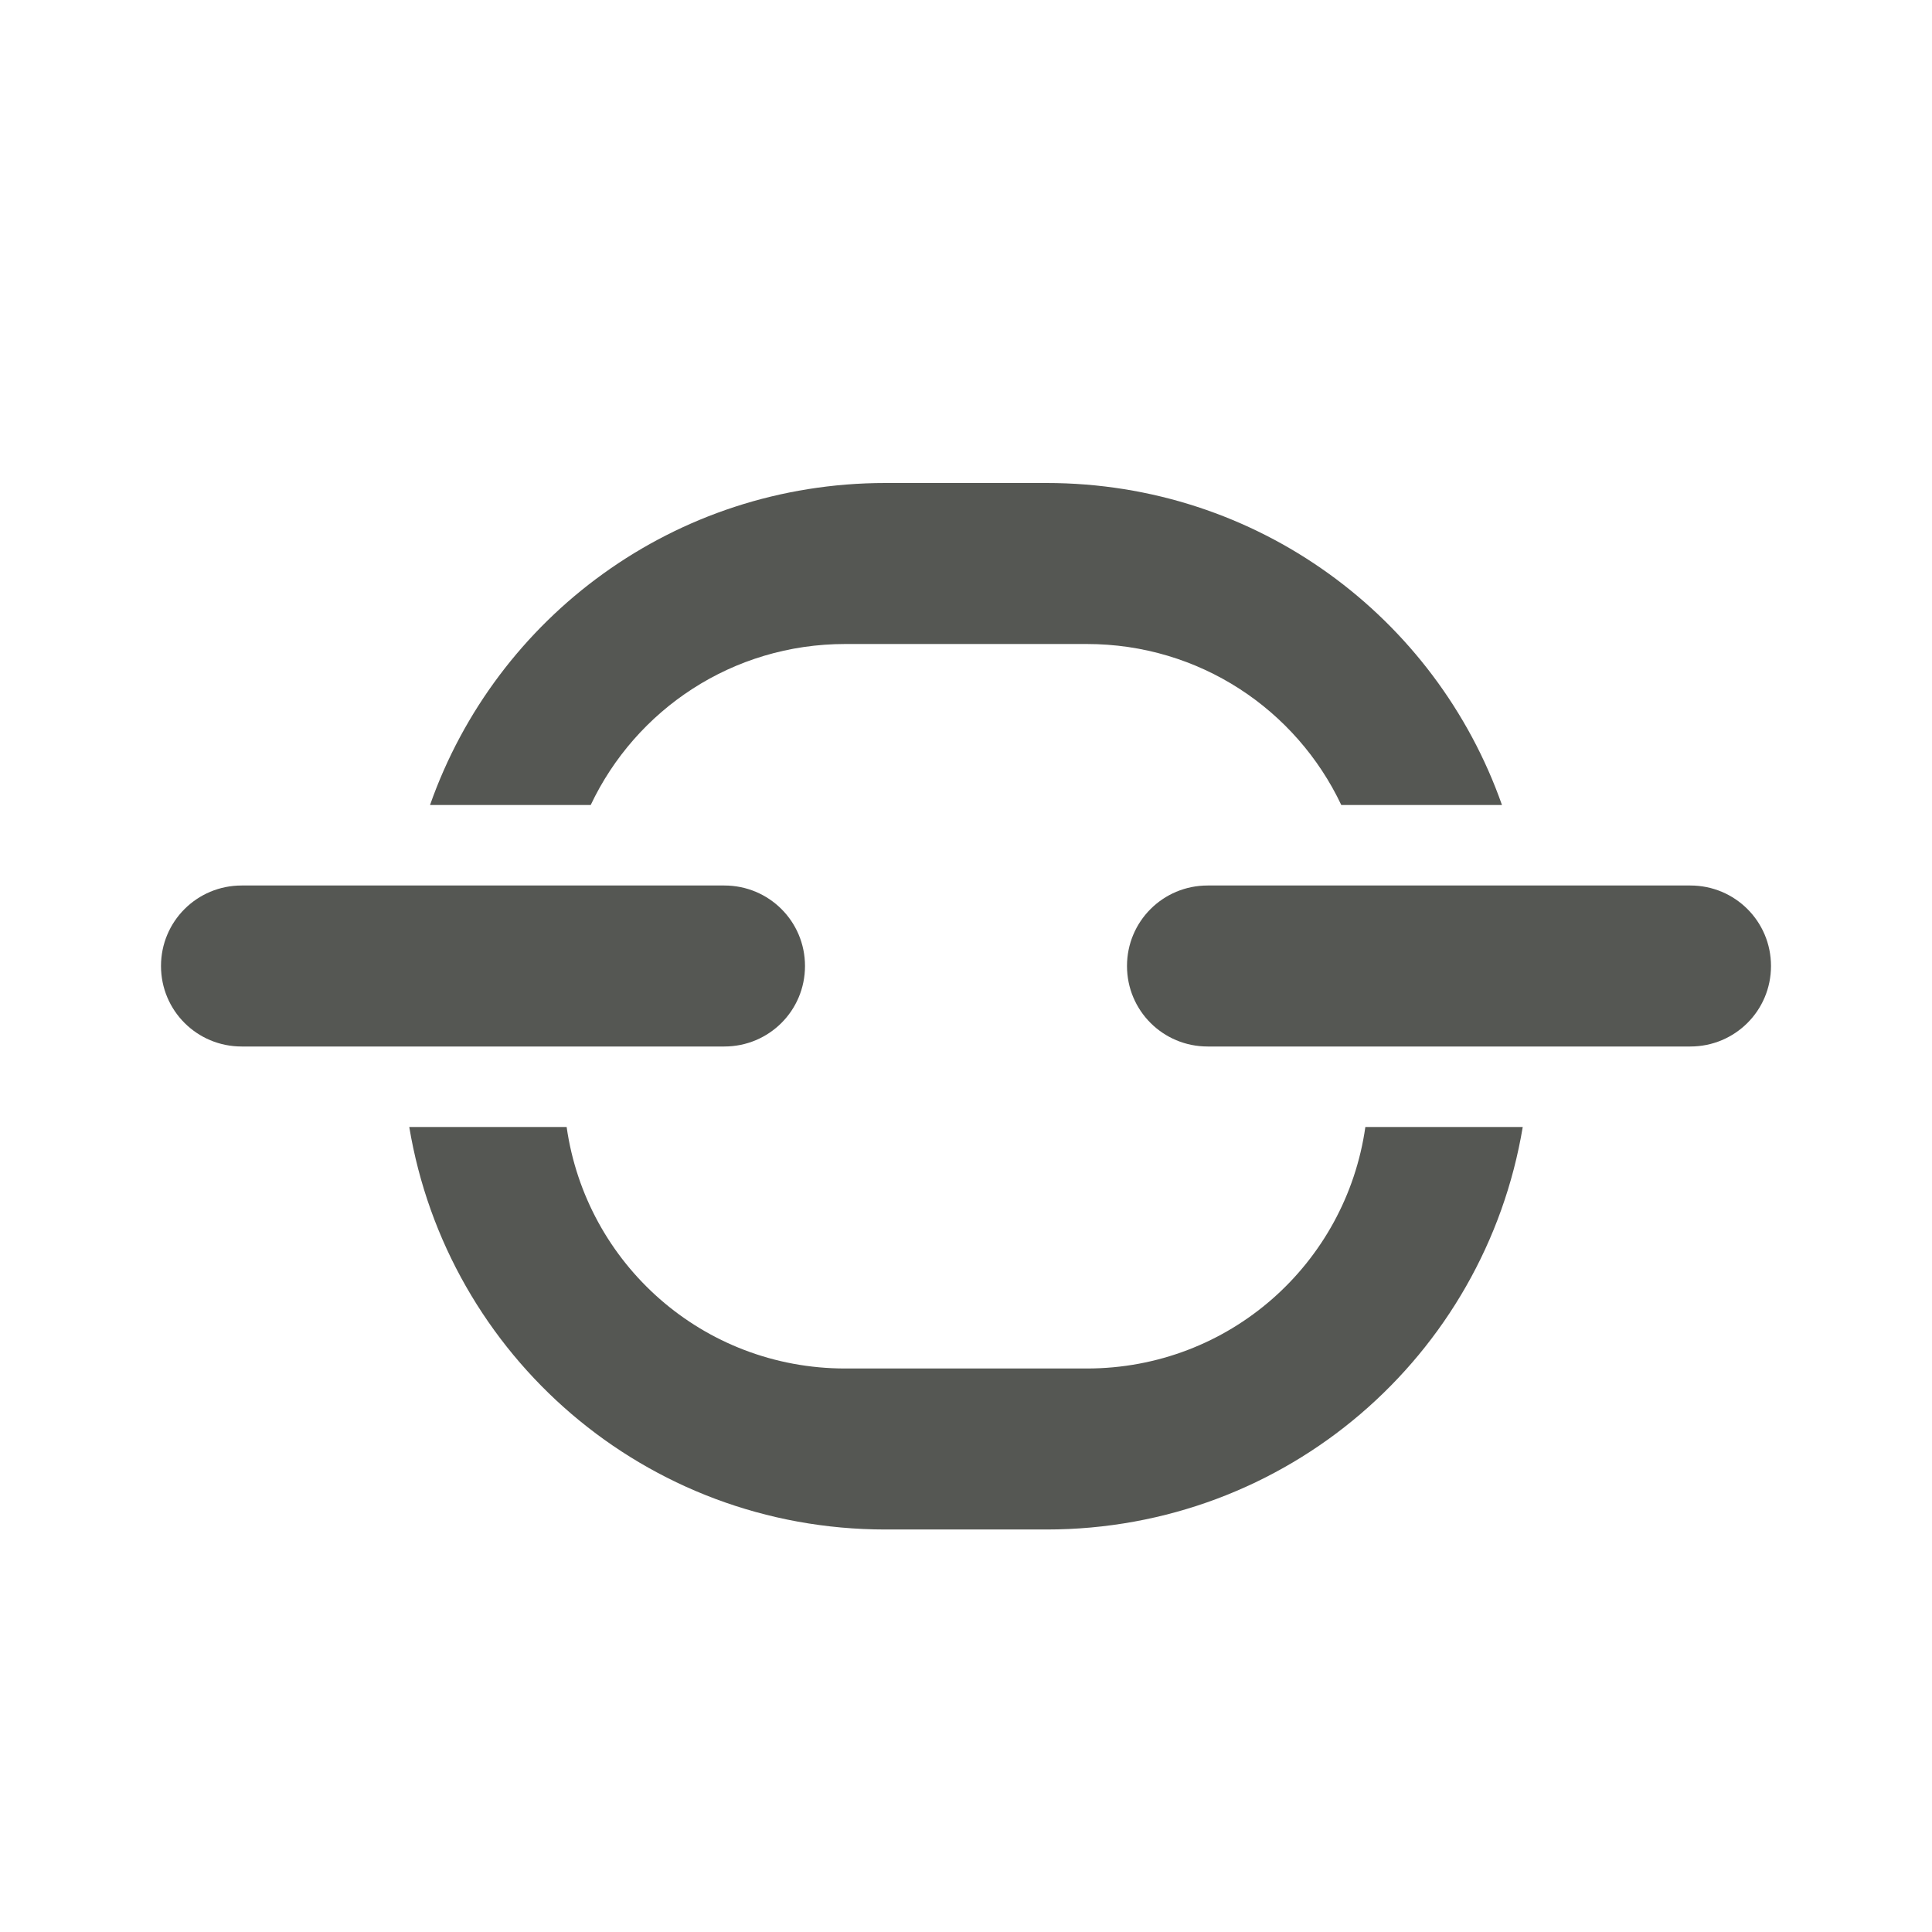 <svg viewBox="0 0 24 24" xmlns="http://www.w3.org/2000/svg"><g fill="#555753"><path d="m3.002 11c-.555 0-1.002.446-1.002 1 0 .554.447 1 1.002 1h5.996c.555 0 1.002-.446 1.002-1 0-.554-.447-1-1.002-1zm12 0c-.555 0-1.002.446-1.002 1 0 .554.447 1 1.002 1h5.996c.555 0 1.002-.446 1.002-1 0-.554-.447-1-1.002-1z" stroke-width=".999"/><path d="m11 6c-2.621 0-4.838 1.666-5.658 4h1.996c.56-1.184 1.761-2 3.162-2h3c1.401 0 2.602.816 3.162 2h1.996c-.821-2.334-3.037-4-5.658-4zm-5.916 8c.474 2.844 2.933 5 5.916 5h2c2.983 0 5.442-2.156 5.916-5h-1.955c-.242 1.7-1.692 3-3.461 3h-3c-1.769 0-3.219-1.3-3.461-3z"/></g></svg>